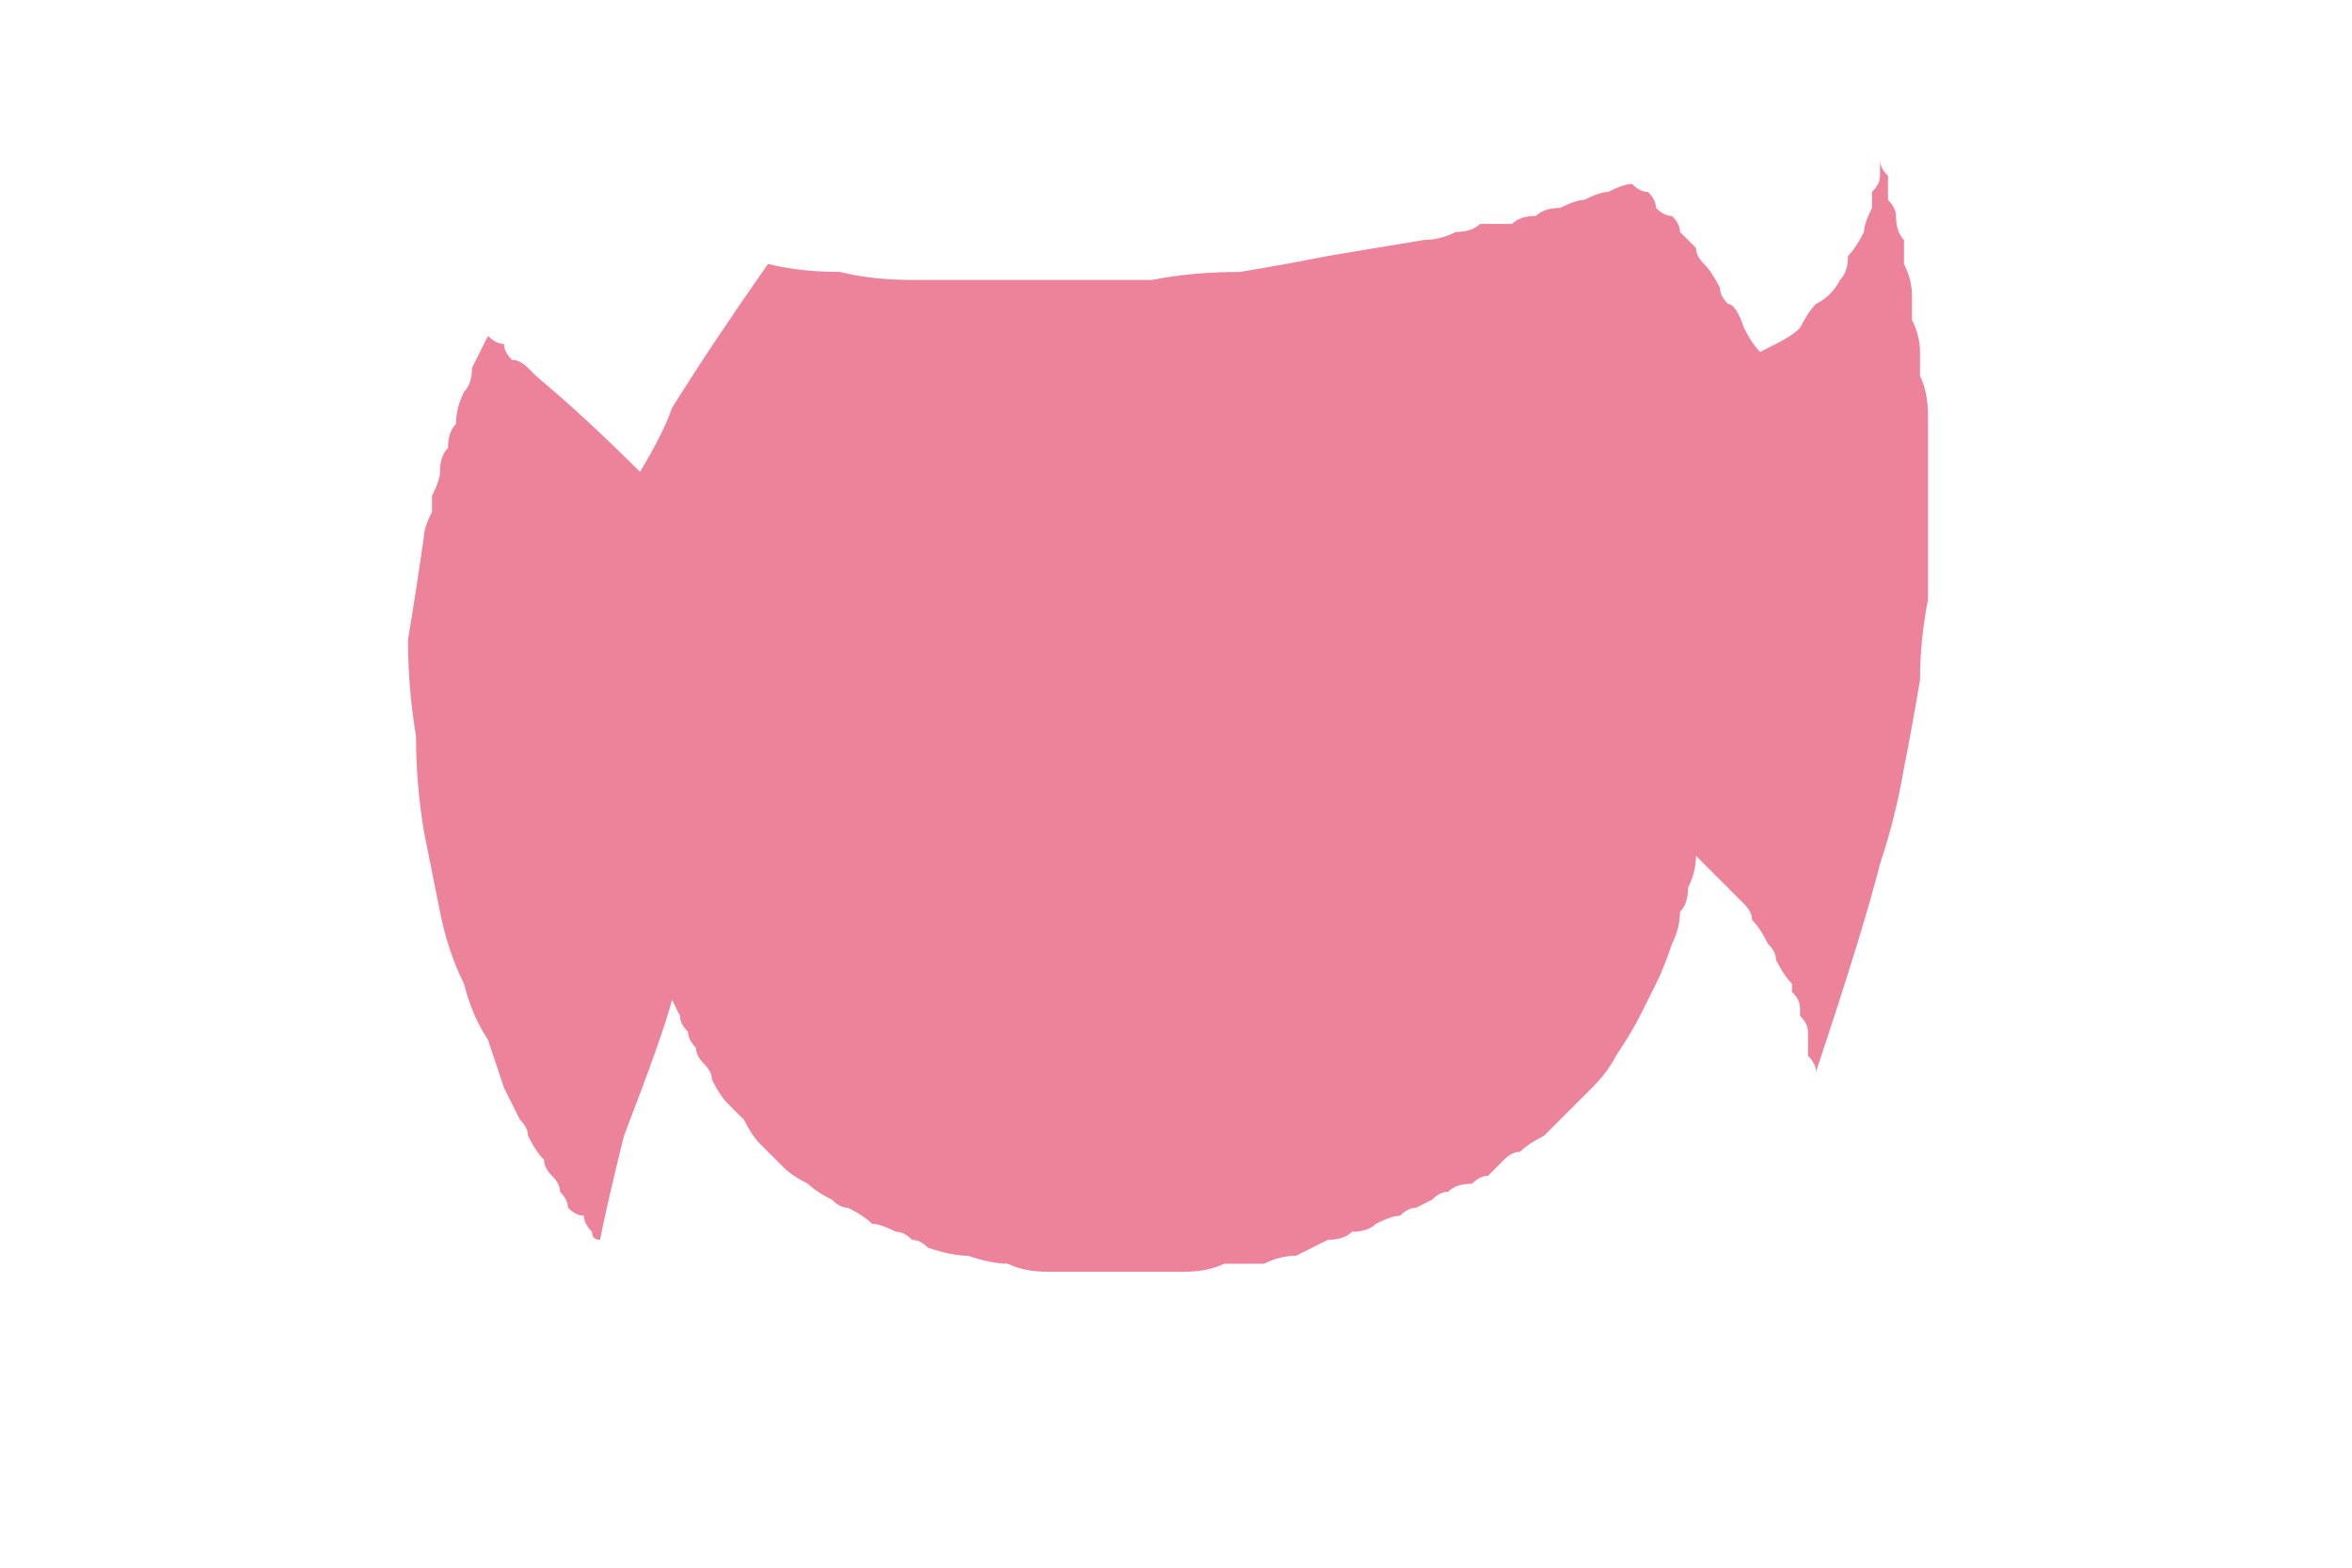 <?xml version="1.0" encoding="UTF-8" standalone="no"?>
<svg xmlns:xlink="http://www.w3.org/1999/xlink" height="9.8px" width="14.7px" xmlns="http://www.w3.org/2000/svg">
  <g transform="matrix(1.0, 0.0, 0.0, 1.0, 7.35, 4.9)">
    <path d="M-4.3 -2.8 Q-4.35 -2.7 -4.4 -2.6 -4.4 -2.5 -4.45 -2.45 -4.5 -2.35 -4.5 -2.25 -4.55 -2.2 -4.55 -2.1 -4.6 -2.05 -4.6 -1.95 -4.6 -1.9 -4.65 -1.8 -4.65 -1.75 -4.65 -1.7 -4.7 -1.6 -4.7 -1.55 -4.75 -1.2 -4.8 -0.9 -4.8 -0.6 -4.75 -0.3 -4.75 0.0 -4.7 0.3 -4.65 0.55 -4.6 0.8 -4.55 1.05 -4.45 1.25 -4.4 1.45 -4.3 1.6 -4.25 1.75 -4.2 1.9 -4.15 2.0 -4.1 2.1 -4.05 2.15 -4.05 2.2 -4.0 2.3 -3.95 2.35 -3.95 2.4 -3.9 2.45 -3.85 2.5 -3.85 2.55 -3.8 2.6 -3.8 2.65 -3.75 2.7 -3.7 2.7 -3.7 2.75 -3.65 2.8 -3.65 2.85 -3.6 2.85 -3.55 2.6 -3.45 2.2 -3.2 1.55 -3.15 1.35 -3.1 1.45 -3.1 1.45 -3.1 1.5 -3.05 1.55 -3.05 1.6 -3.0 1.65 -3.0 1.7 -2.95 1.75 -2.9 1.8 -2.9 1.85 -2.85 1.95 -2.8 2.0 -2.75 2.05 -2.7 2.1 -2.65 2.2 -2.6 2.25 -2.55 2.3 -2.45 2.4 -2.4 2.45 -2.3 2.5 -2.25 2.55 -2.15 2.6 -2.1 2.65 -2.05 2.65 -1.95 2.7 -1.9 2.75 -1.85 2.75 -1.75 2.8 -1.7 2.8 -1.65 2.85 -1.6 2.85 -1.55 2.9 -1.4 2.95 -1.3 2.95 -1.15 3.0 -1.05 3.0 -0.95 3.05 -0.8 3.05 -0.7 3.05 -0.6 3.05 -0.5 3.05 -0.4 3.05 -0.35 3.05 -0.25 3.05 -0.15 3.05 -0.1 3.05 -0.05 3.05 0.05 3.05 0.2 3.05 0.3 3.0 0.4 3.0 0.55 3.0 0.65 2.95 0.75 2.95 0.85 2.9 0.95 2.85 1.05 2.85 1.1 2.8 1.2 2.8 1.25 2.75 1.35 2.7 1.4 2.7 1.45 2.65 1.5 2.65 1.6 2.6 1.6 2.6 1.65 2.55 1.7 2.55 1.75 2.5 1.85 2.5 1.9 2.45 1.95 2.45 2.0 2.4 2.05 2.35 2.1 2.3 2.15 2.3 2.2 2.25 2.3 2.2 2.35 2.15 2.4 2.1 2.5 2.0 2.6 1.9 2.7 1.8 2.75 1.7 2.85 1.55 2.9 1.45 2.95 1.35 3.0 1.25 3.05 1.15 3.1 1.0 3.15 0.9 3.15 0.8 3.2 0.75 3.2 0.65 3.25 0.55 3.25 0.45 3.3 0.5 3.3 0.5 3.35 0.55 3.4 0.6 3.45 0.65 3.45 0.65 3.5 0.7 3.55 0.75 3.6 0.8 3.6 0.85 3.65 0.9 3.7 1.0 3.75 1.05 3.75 1.1 3.8 1.2 3.85 1.25 3.85 1.3 3.85 1.3 3.9 1.35 3.9 1.4 3.9 1.45 3.9 1.45 3.95 1.5 3.95 1.55 3.95 1.55 3.95 1.6 3.95 1.65 3.95 1.65 3.95 1.7 3.95 1.7 4.0 1.75 4.0 1.8 4.3 0.9 4.4 0.5 4.5 0.2 4.55 -0.1 4.6 -0.35 4.65 -0.65 4.65 -0.9 4.7 -1.15 4.7 -1.35 4.7 -1.6 4.7 -1.8 4.7 -2.0 4.7 -2.15 4.7 -2.3 4.7 -2.45 4.65 -2.55 4.65 -2.65 4.65 -2.7 4.65 -2.8 4.6 -2.9 4.6 -2.95 4.6 -3.05 4.6 -3.15 4.55 -3.25 4.55 -3.3 4.55 -3.4 4.5 -3.45 4.5 -3.55 4.5 -3.6 4.45 -3.65 4.45 -3.7 4.45 -3.8 4.4 -3.85 4.4 -3.9 4.4 -3.85 4.4 -3.8 4.4 -3.75 4.35 -3.7 4.35 -3.65 4.35 -3.6 4.3 -3.5 4.3 -3.45 4.25 -3.35 4.2 -3.3 4.2 -3.2 4.15 -3.15 4.1 -3.05 4.0 -3.0 3.95 -2.95 3.9 -2.85 3.85 -2.8 3.75 -2.75 3.65 -2.7 3.65 -2.7 3.6 -2.75 3.55 -2.85 3.5 -3.0 3.45 -3.0 3.4 -3.05 3.4 -3.1 3.35 -3.2 3.3 -3.25 3.25 -3.3 3.25 -3.35 3.2 -3.4 3.15 -3.45 3.15 -3.5 3.1 -3.55 3.05 -3.55 3.0 -3.6 3.0 -3.65 2.95 -3.7 2.9 -3.7 2.85 -3.75 2.8 -3.75 2.7 -3.7 2.65 -3.7 2.55 -3.65 2.5 -3.65 2.4 -3.6 2.3 -3.6 2.25 -3.55 2.15 -3.55 2.1 -3.5 2.0 -3.5 1.9 -3.5 1.85 -3.45 1.75 -3.45 1.65 -3.4 1.55 -3.4 1.25 -3.35 0.95 -3.3 0.7 -3.25 0.4 -3.2 0.1 -3.2 -0.15 -3.15 -0.4 -3.15 -0.7 -3.15 -0.95 -3.15 -1.2 -3.15 -1.45 -3.15 -1.65 -3.15 -1.9 -3.15 -2.1 -3.2 -2.35 -3.2 -2.55 -3.25 -2.9 -2.75 -3.15 -2.35 -3.2 -2.2 -3.35 -1.95 -3.7 -2.3 -4.0 -2.55 -4.05 -2.6 -4.05 -2.6 -4.1 -2.65 -4.15 -2.65 -4.2 -2.7 -4.2 -2.75 -4.25 -2.75 -4.3 -2.8 L-4.3 -2.8" fill="#ec839a" fill-rule="evenodd" stroke="none"/>
  </g>
</svg>
